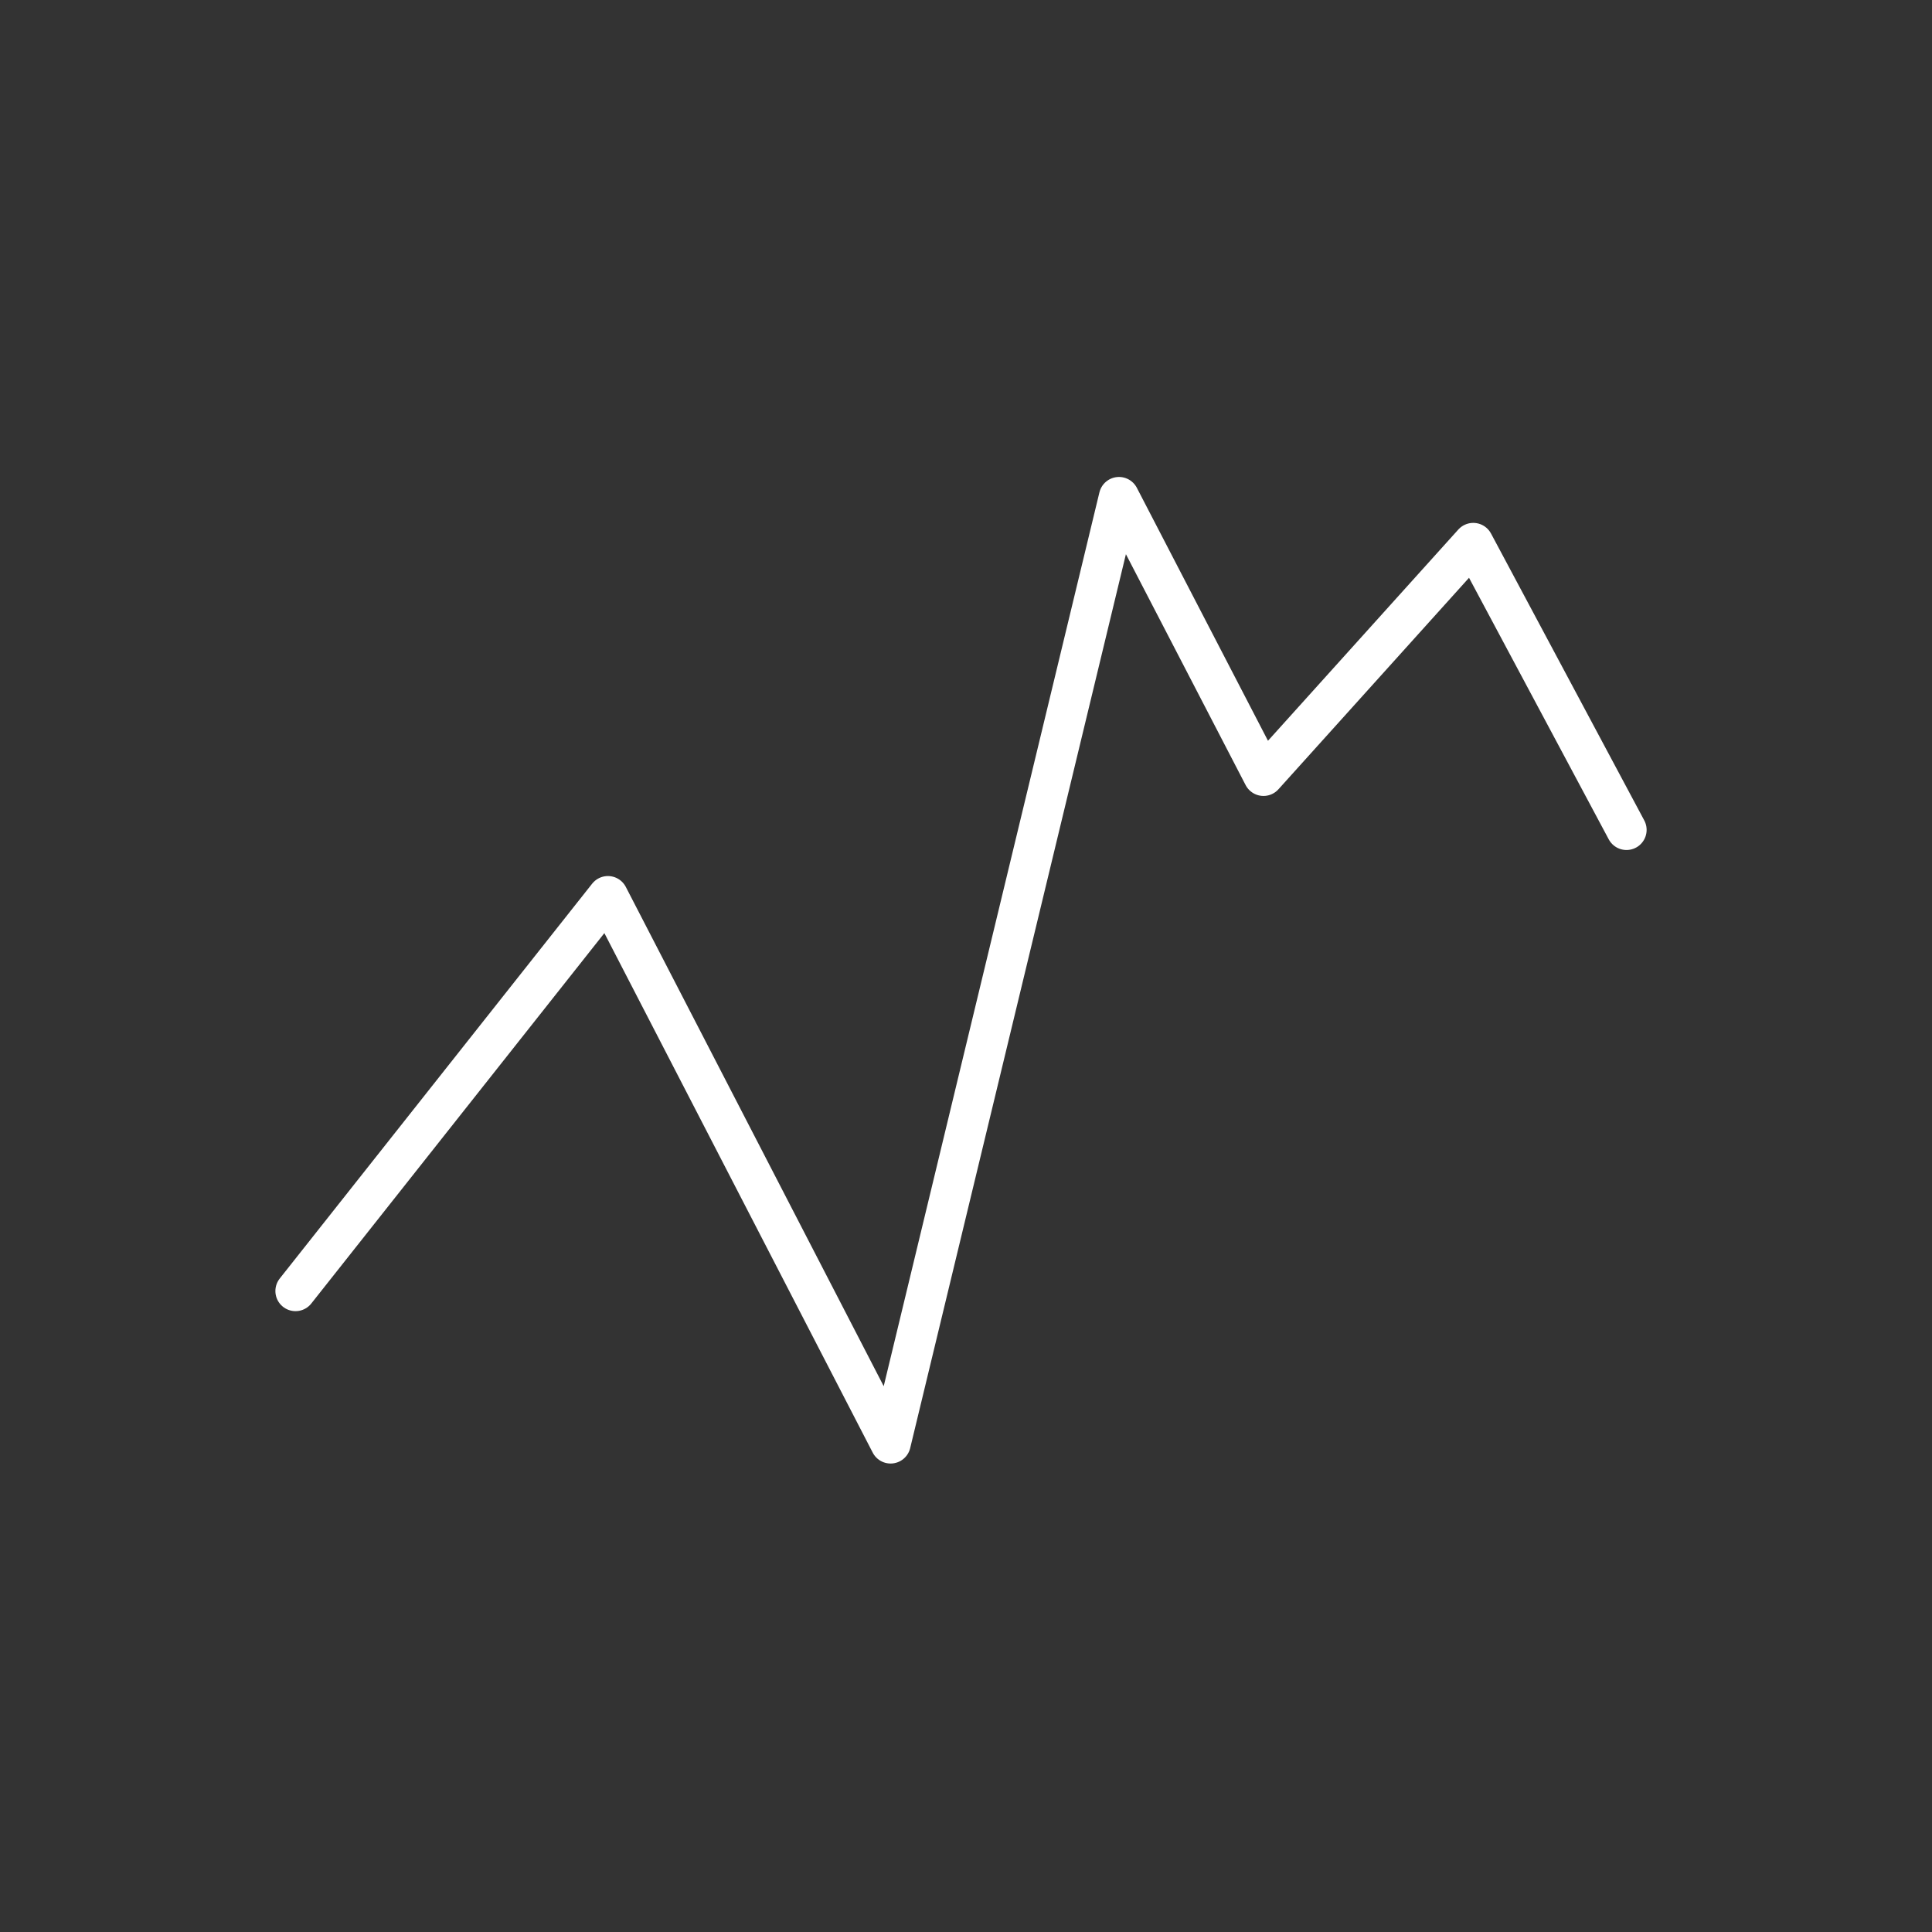 <?xml version="1.0" encoding="UTF-8" standalone="no"?>
<svg
   viewBox="0 0 48 48"
   version="1.1"
   id="svg11797"
   sodipodi:docname="data_monitor.svg"
   xml:space="preserve"
   inkscape:version="1.2.1 (9c6d41e410, 2022-07-14)"
   xmlns:inkscape="http://www.inkscape.org/namespaces/inkscape"
   xmlns:sodipodi="http://sodipodi.sourceforge.net/DTD/sodipodi-0.dtd"
   xmlns="http://www.w3.org/2000/svg"
   xmlns:svg="http://www.w3.org/2000/svg"><rect x="0" y="0" width="48" height="48" fill="#333333" stroke="none"/><sodipodi:namedview
     id="namedview11799"
     pagecolor="#ffffff"
     bordercolor="#000000"
     borderopacity="0.25"
     inkscape:showpageshadow="2"
     inkscape:pageopacity="0"
     inkscape:pagecheckerboard="0"
     inkscape:deskcolor="#d1d1d1"
     showgrid="true"
     inkscape:zoom="11.313708"
     inkscape:cx="19.843184"
     inkscape:cy="30.670757"
     inkscape:window-width="1920"
     inkscape:window-height="1011"
     inkscape:window-x="0"
     inkscape:window-y="0"
     inkscape:window-maximized="1"
     inkscape:current-layer="svg11797"><inkscape:grid
       type="xygrid"
       id="grid12293" /></sodipodi:namedview><defs
     id="defs11787"><style
       id="style11785">.a,.b{fill:none;stroke:#fff;stroke-linecap:round;stroke-linejoin:round;}.b{stroke-width:0.991px;}</style></defs><path
     style="fill:none;fill-opacity:0;stroke:#ffffff;stroke-width:1;stroke-linecap:round;stroke-linejoin:round;stroke-dasharray:none"
     d="m 7.342,32.075 7.762,-9.81 7.023,13.596 5.674,-23.511 3.59,6.925 5.212,-5.784 3.807,7.127"
     id="path358" /></svg>
